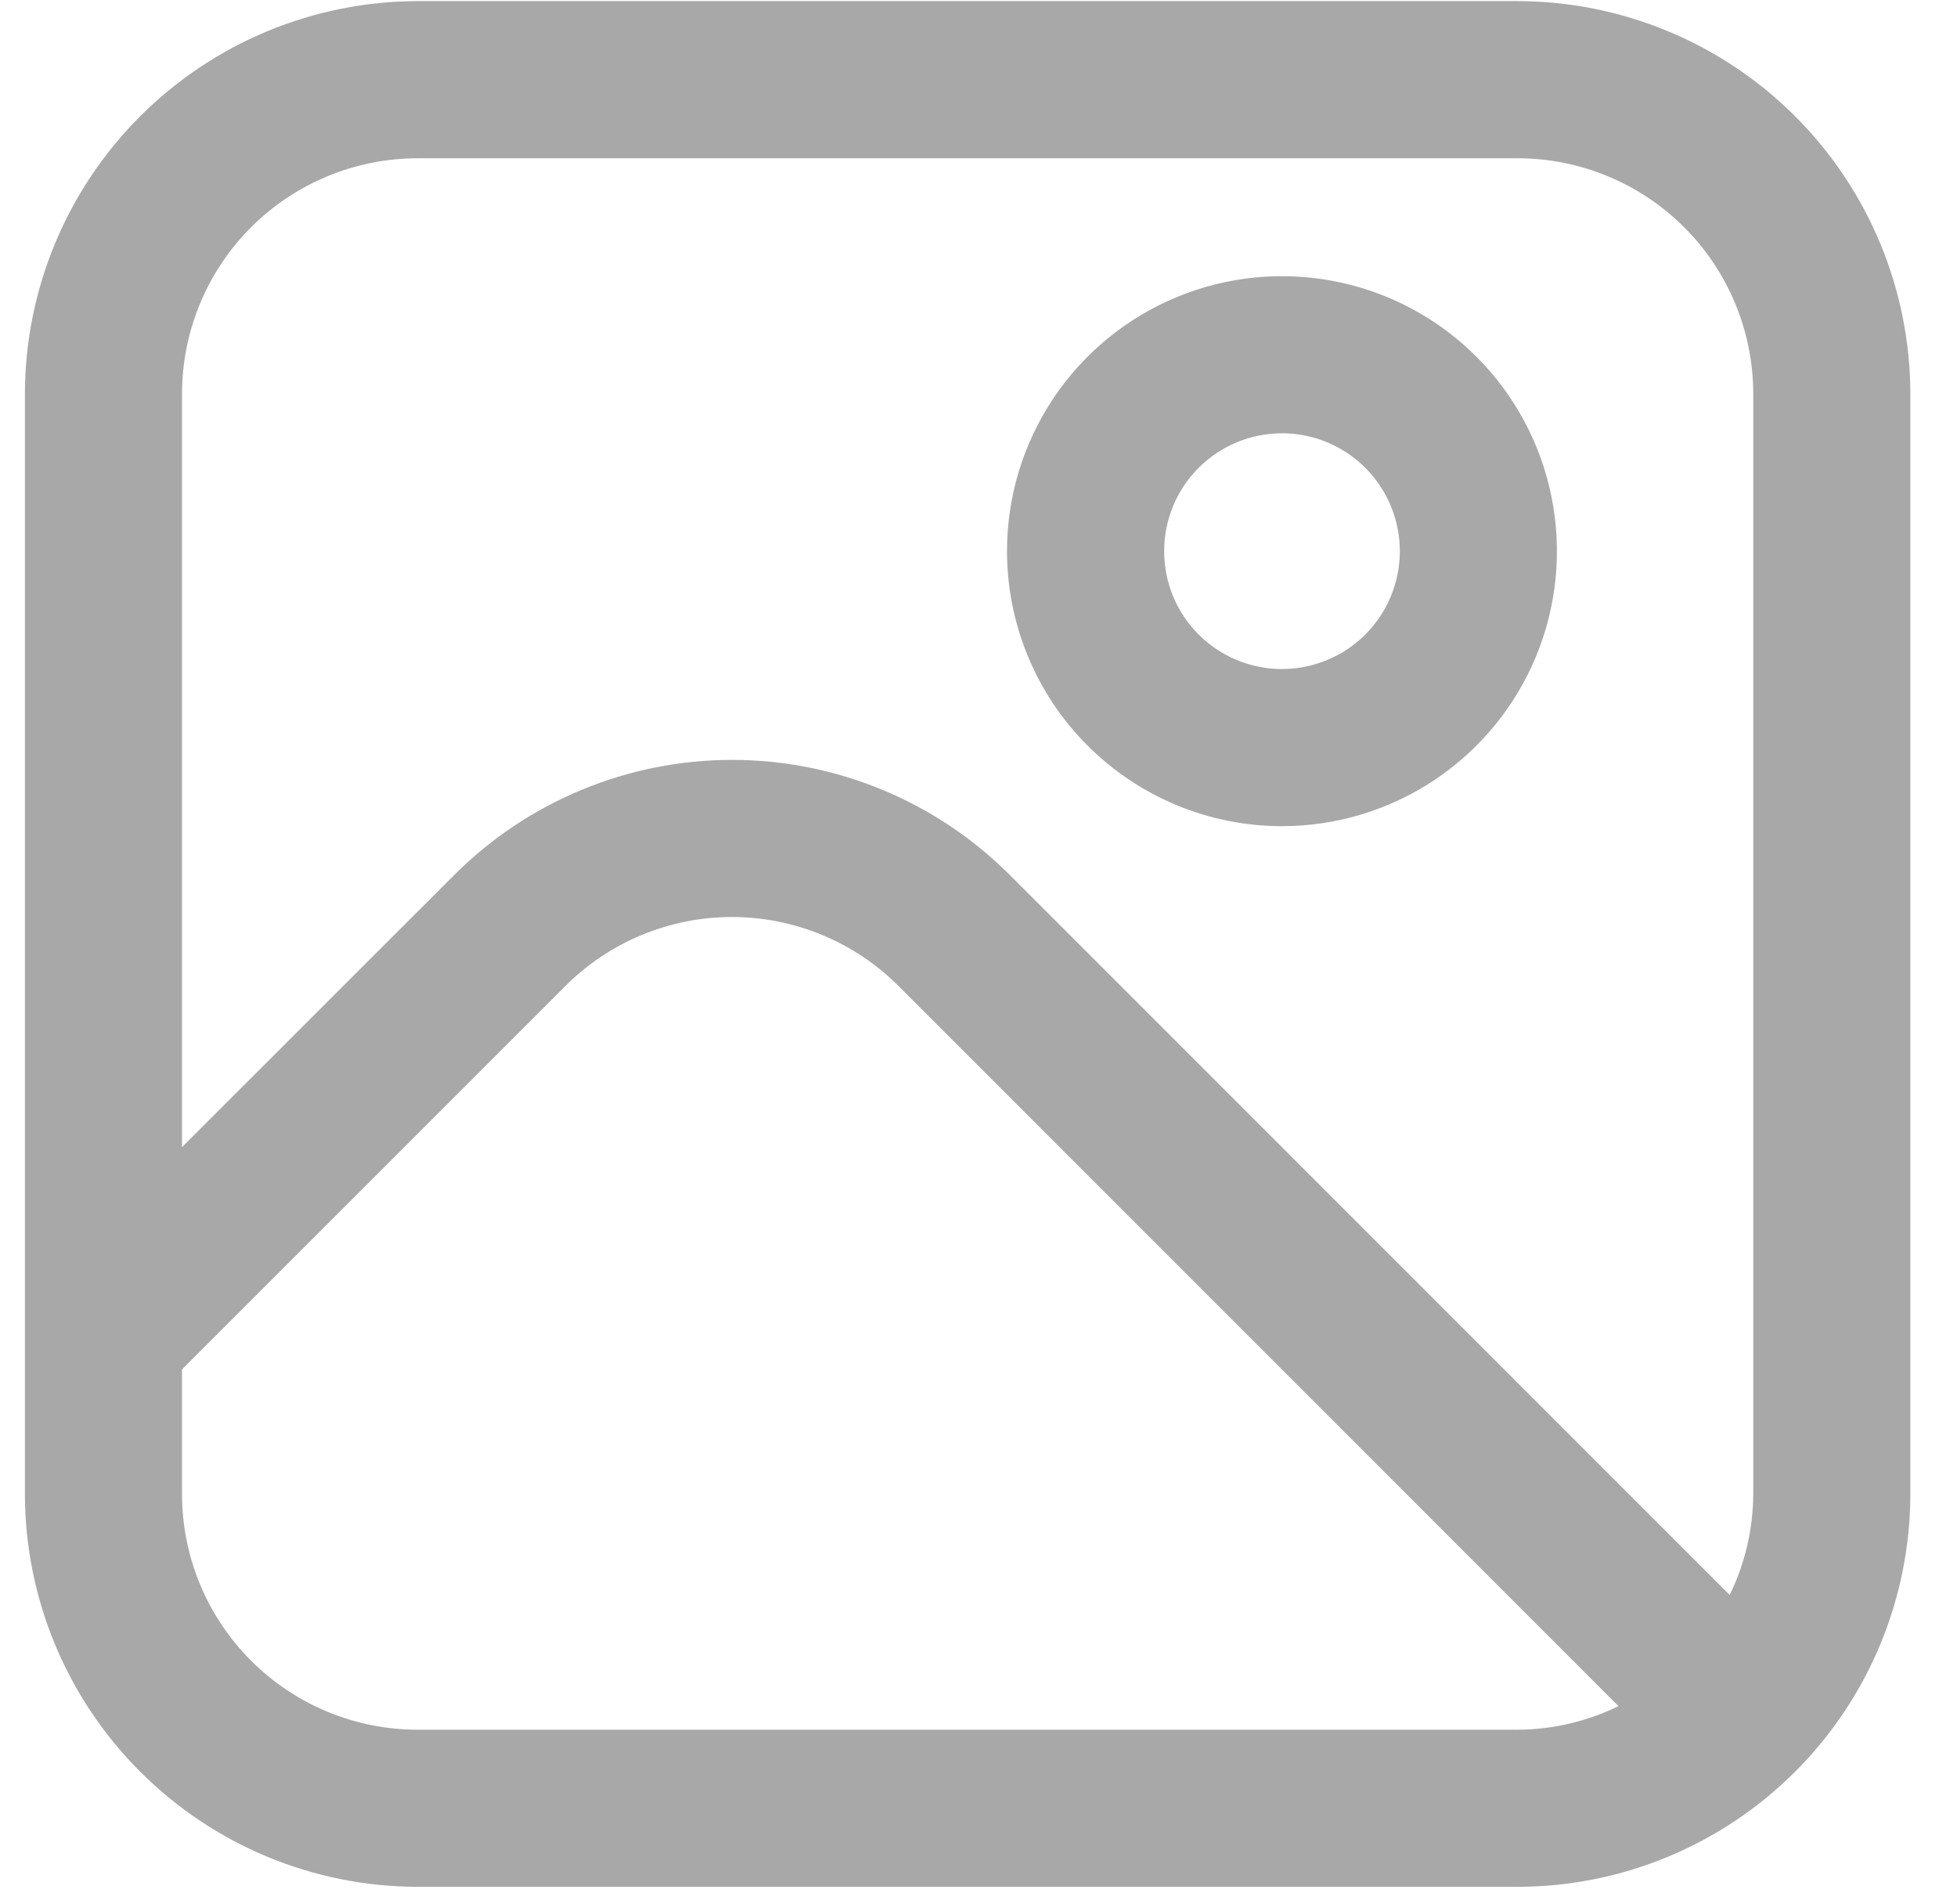 <svg width="37" height="36" viewBox="0 0 37 36" fill="none" xmlns="http://www.w3.org/2000/svg">
<g id="picture 1" clip-path="url(#clip0_584_4429)">
<path id="Vector" d="M28.692 0.021H7.897C5.928 0.024 4.041 0.807 2.649 2.199C1.256 3.592 0.473 5.479 0.471 7.448L0.471 28.243C0.473 30.212 1.256 32.099 2.649 33.491C4.041 34.884 5.928 35.667 7.897 35.669H28.692C30.661 35.667 32.548 34.884 33.941 33.491C35.333 32.099 36.116 30.212 36.118 28.243V7.448C36.116 5.479 35.333 3.592 33.941 2.199C32.548 0.807 30.661 0.024 28.692 0.021V0.021ZM7.897 2.992H28.692C29.874 2.992 31.007 3.462 31.843 4.297C32.678 5.133 33.148 6.266 33.148 7.448V28.243C33.145 28.904 32.993 29.557 32.702 30.151L19.092 16.541C18.402 15.851 17.584 15.304 16.683 14.931C15.781 14.557 14.816 14.365 13.84 14.365C12.865 14.365 11.899 14.557 10.998 14.931C10.096 15.304 9.278 15.851 8.588 16.541L3.441 21.686V7.448C3.441 6.266 3.911 5.133 4.746 4.297C5.582 3.462 6.716 2.992 7.897 2.992ZM7.897 32.699C6.716 32.699 5.582 32.229 4.746 31.393C3.911 30.558 3.441 29.424 3.441 28.243V25.887L10.687 18.642C11.101 18.227 11.592 17.899 12.133 17.675C12.674 17.451 13.253 17.335 13.839 17.335C14.424 17.335 15.004 17.451 15.544 17.675C16.085 17.899 16.577 18.227 16.99 18.642L30.6 32.253C30.006 32.544 29.354 32.696 28.692 32.699H7.897Z" fill="#A8A8A8"/>
<path id="Vector_2" d="M24.238 15.618C25.266 15.618 26.271 15.313 27.126 14.742C27.981 14.171 28.647 13.359 29.041 12.409C29.434 11.459 29.537 10.414 29.336 9.405C29.136 8.397 28.641 7.47 27.914 6.743C27.187 6.016 26.26 5.521 25.252 5.321C24.243 5.12 23.198 5.223 22.248 5.616C21.298 6.01 20.486 6.676 19.915 7.531C19.344 8.386 19.039 9.391 19.039 10.419C19.039 11.798 19.587 13.12 20.562 14.095C21.537 15.07 22.859 15.618 24.238 15.618ZM24.238 8.191C24.678 8.191 25.109 8.322 25.476 8.567C25.842 8.812 26.127 9.16 26.296 9.567C26.465 9.974 26.509 10.422 26.423 10.854C26.337 11.286 26.125 11.683 25.813 11.995C25.502 12.306 25.105 12.518 24.672 12.604C24.24 12.691 23.792 12.646 23.385 12.478C22.978 12.309 22.63 12.024 22.385 11.657C22.14 11.291 22.01 10.86 22.01 10.419C22.01 9.828 22.244 9.262 22.662 8.844C23.08 8.426 23.647 8.191 24.238 8.191Z" fill="#A8A8A8"/>
</g>
<defs>
<clipPath id="clip0_584_4429">
<rect width="35.648" height="35.648" fill="white" transform="translate(0.471 0.021)"/>
</clipPath>
</defs>
</svg>
